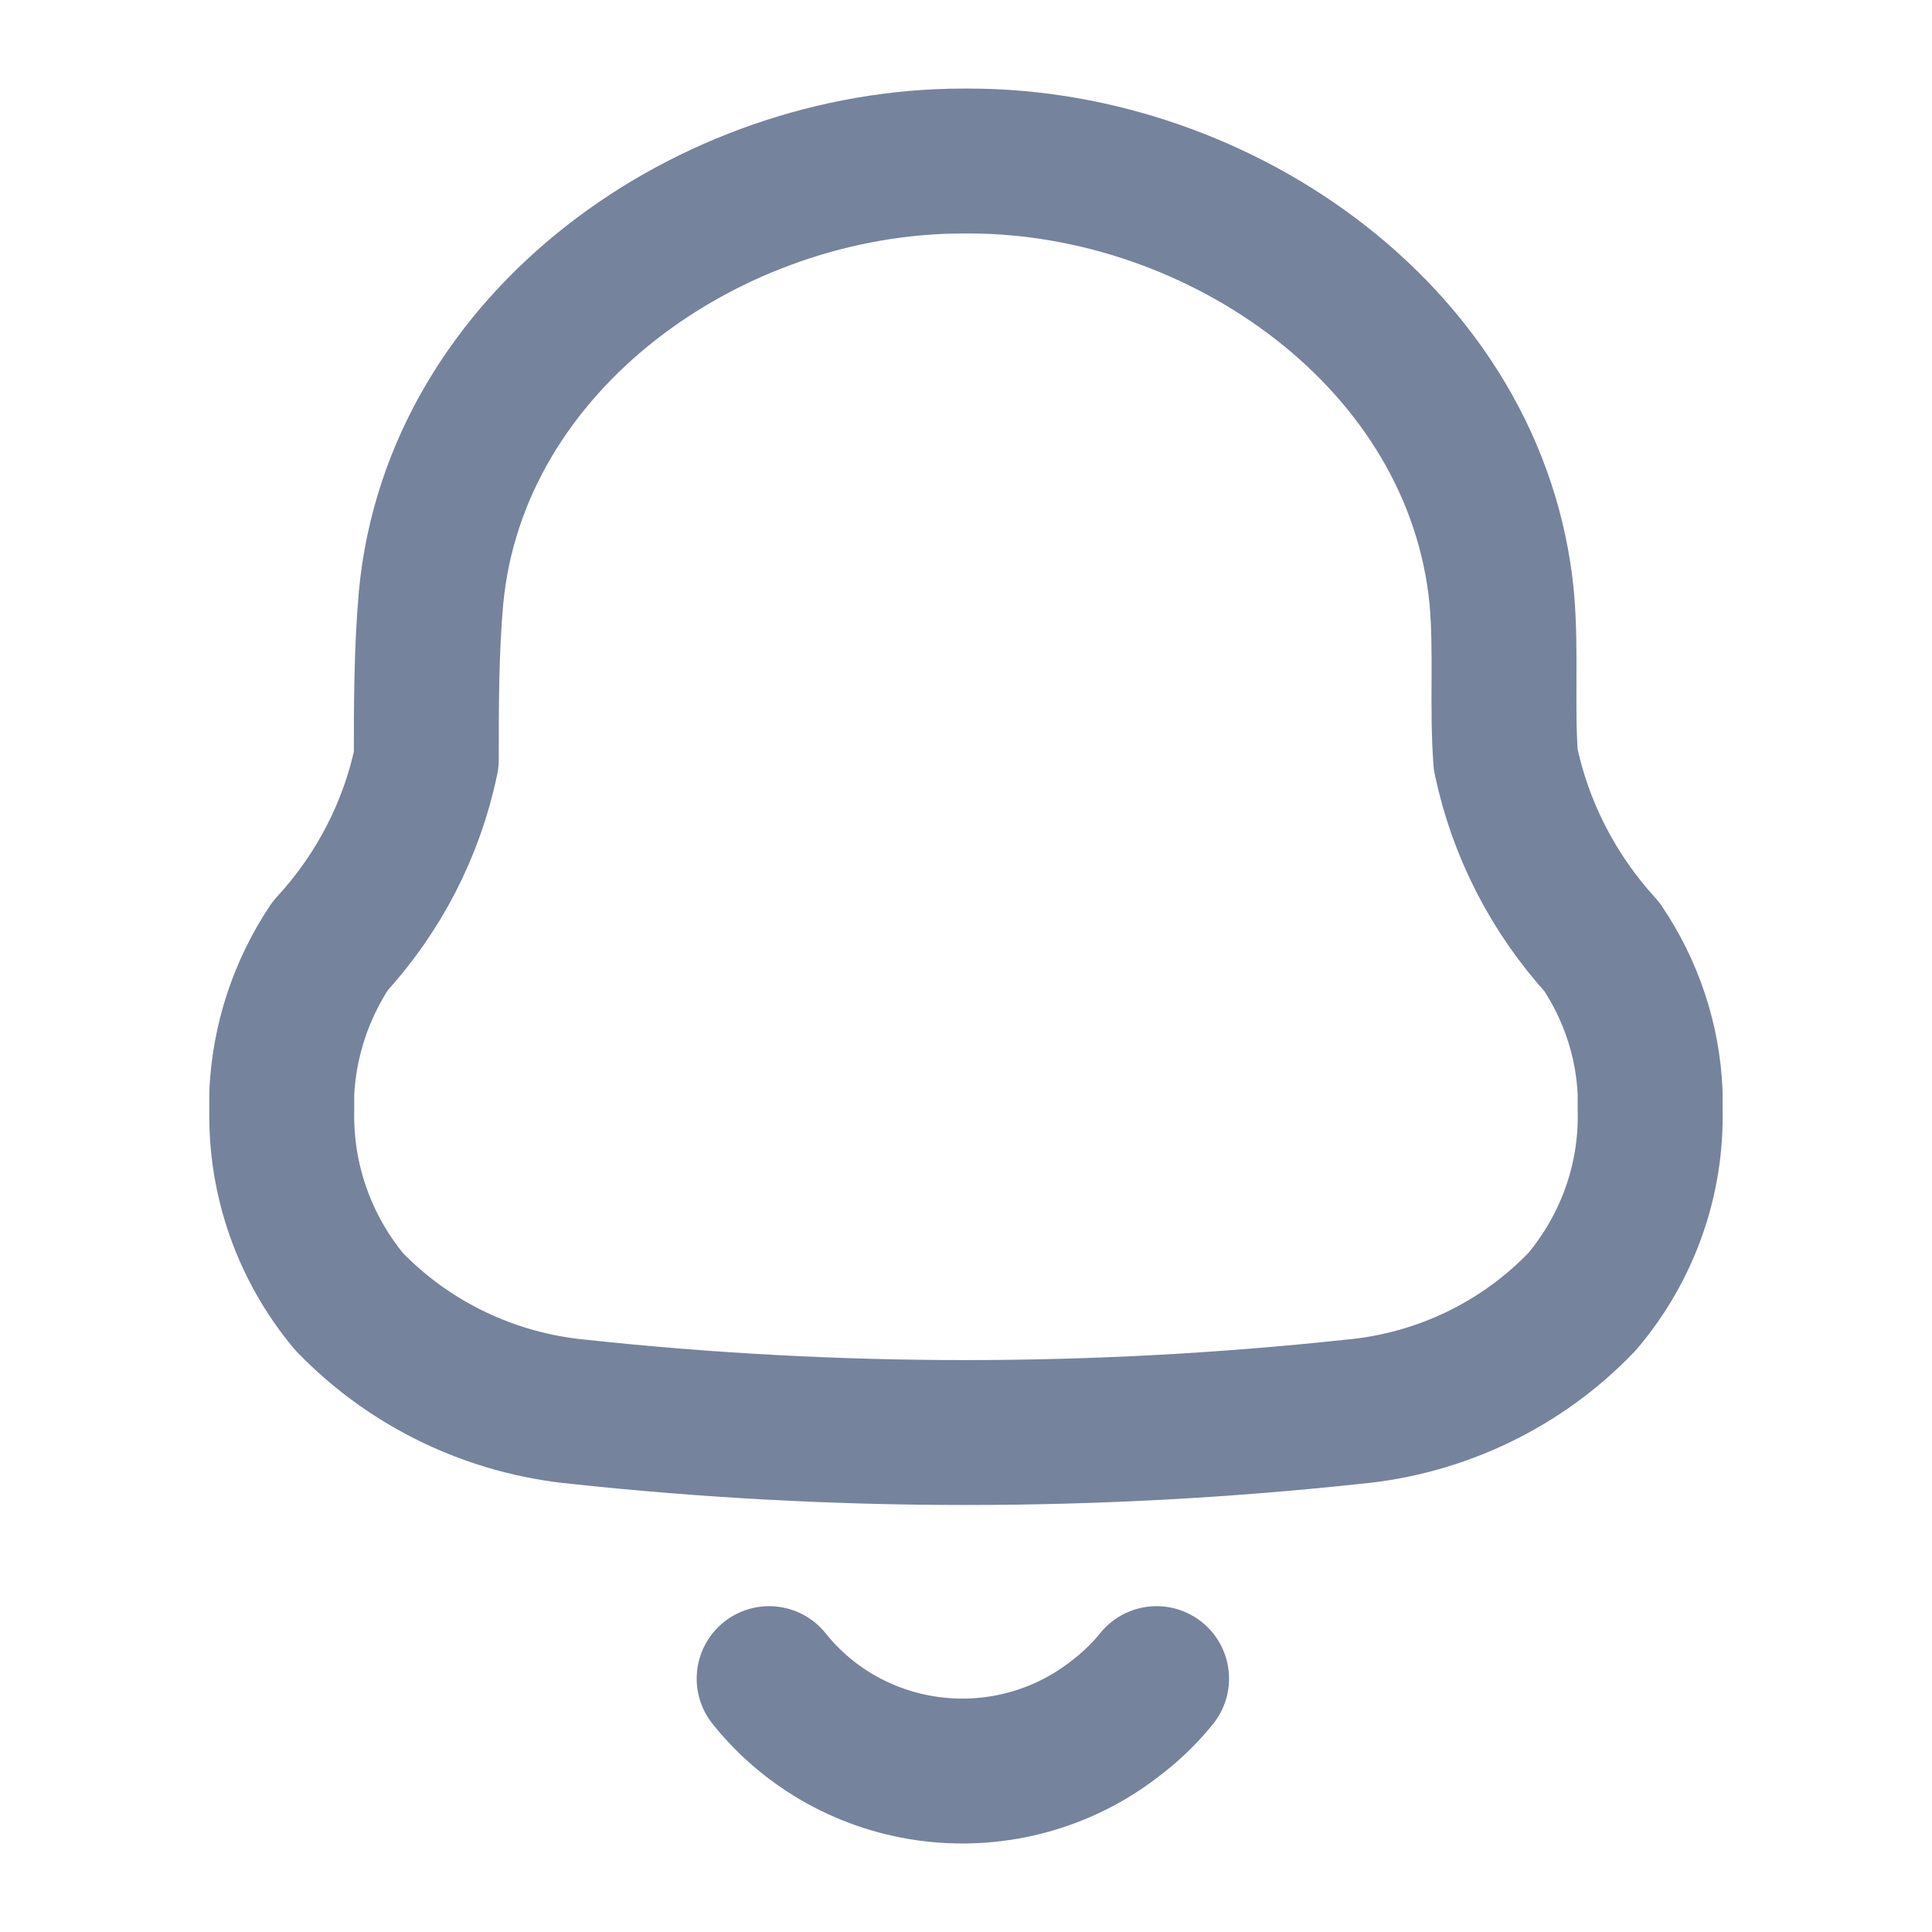 <svg width="20" height="20" viewBox="0 0 20 20" fill="none" xmlns="http://www.w3.org/2000/svg">
<path fill-rule="evenodd" clip-rule="evenodd" d="M2.917 11.489V11.307C2.944 10.767 3.117 10.244 3.419 9.791C3.92 9.248 4.264 8.582 4.413 7.863C4.413 7.308 4.413 6.745 4.462 6.189C4.712 3.515 7.356 1.667 9.968 1.667H10.032C12.644 1.667 15.287 3.515 15.546 6.189C15.595 6.745 15.546 7.308 15.587 7.863C15.738 8.584 16.081 9.252 16.581 9.799C16.885 10.248 17.058 10.769 17.082 11.307V11.481C17.101 12.207 16.851 12.914 16.379 13.473C15.756 14.126 14.91 14.533 14.002 14.615C11.339 14.901 8.653 14.901 5.99 14.615C5.083 14.529 4.238 14.123 3.613 13.473C3.148 12.914 2.902 12.21 2.917 11.489Z" stroke="#75839D" stroke-width="1.5" stroke-linecap="round" stroke-linejoin="round"/>
<path d="M7.962 17.377C8.379 17.899 8.989 18.237 9.66 18.316C10.331 18.395 11.006 18.208 11.536 17.797C11.699 17.675 11.846 17.534 11.973 17.377" stroke="#75839D" stroke-width="1.5" stroke-linecap="round" stroke-linejoin="round"/>
</svg>
